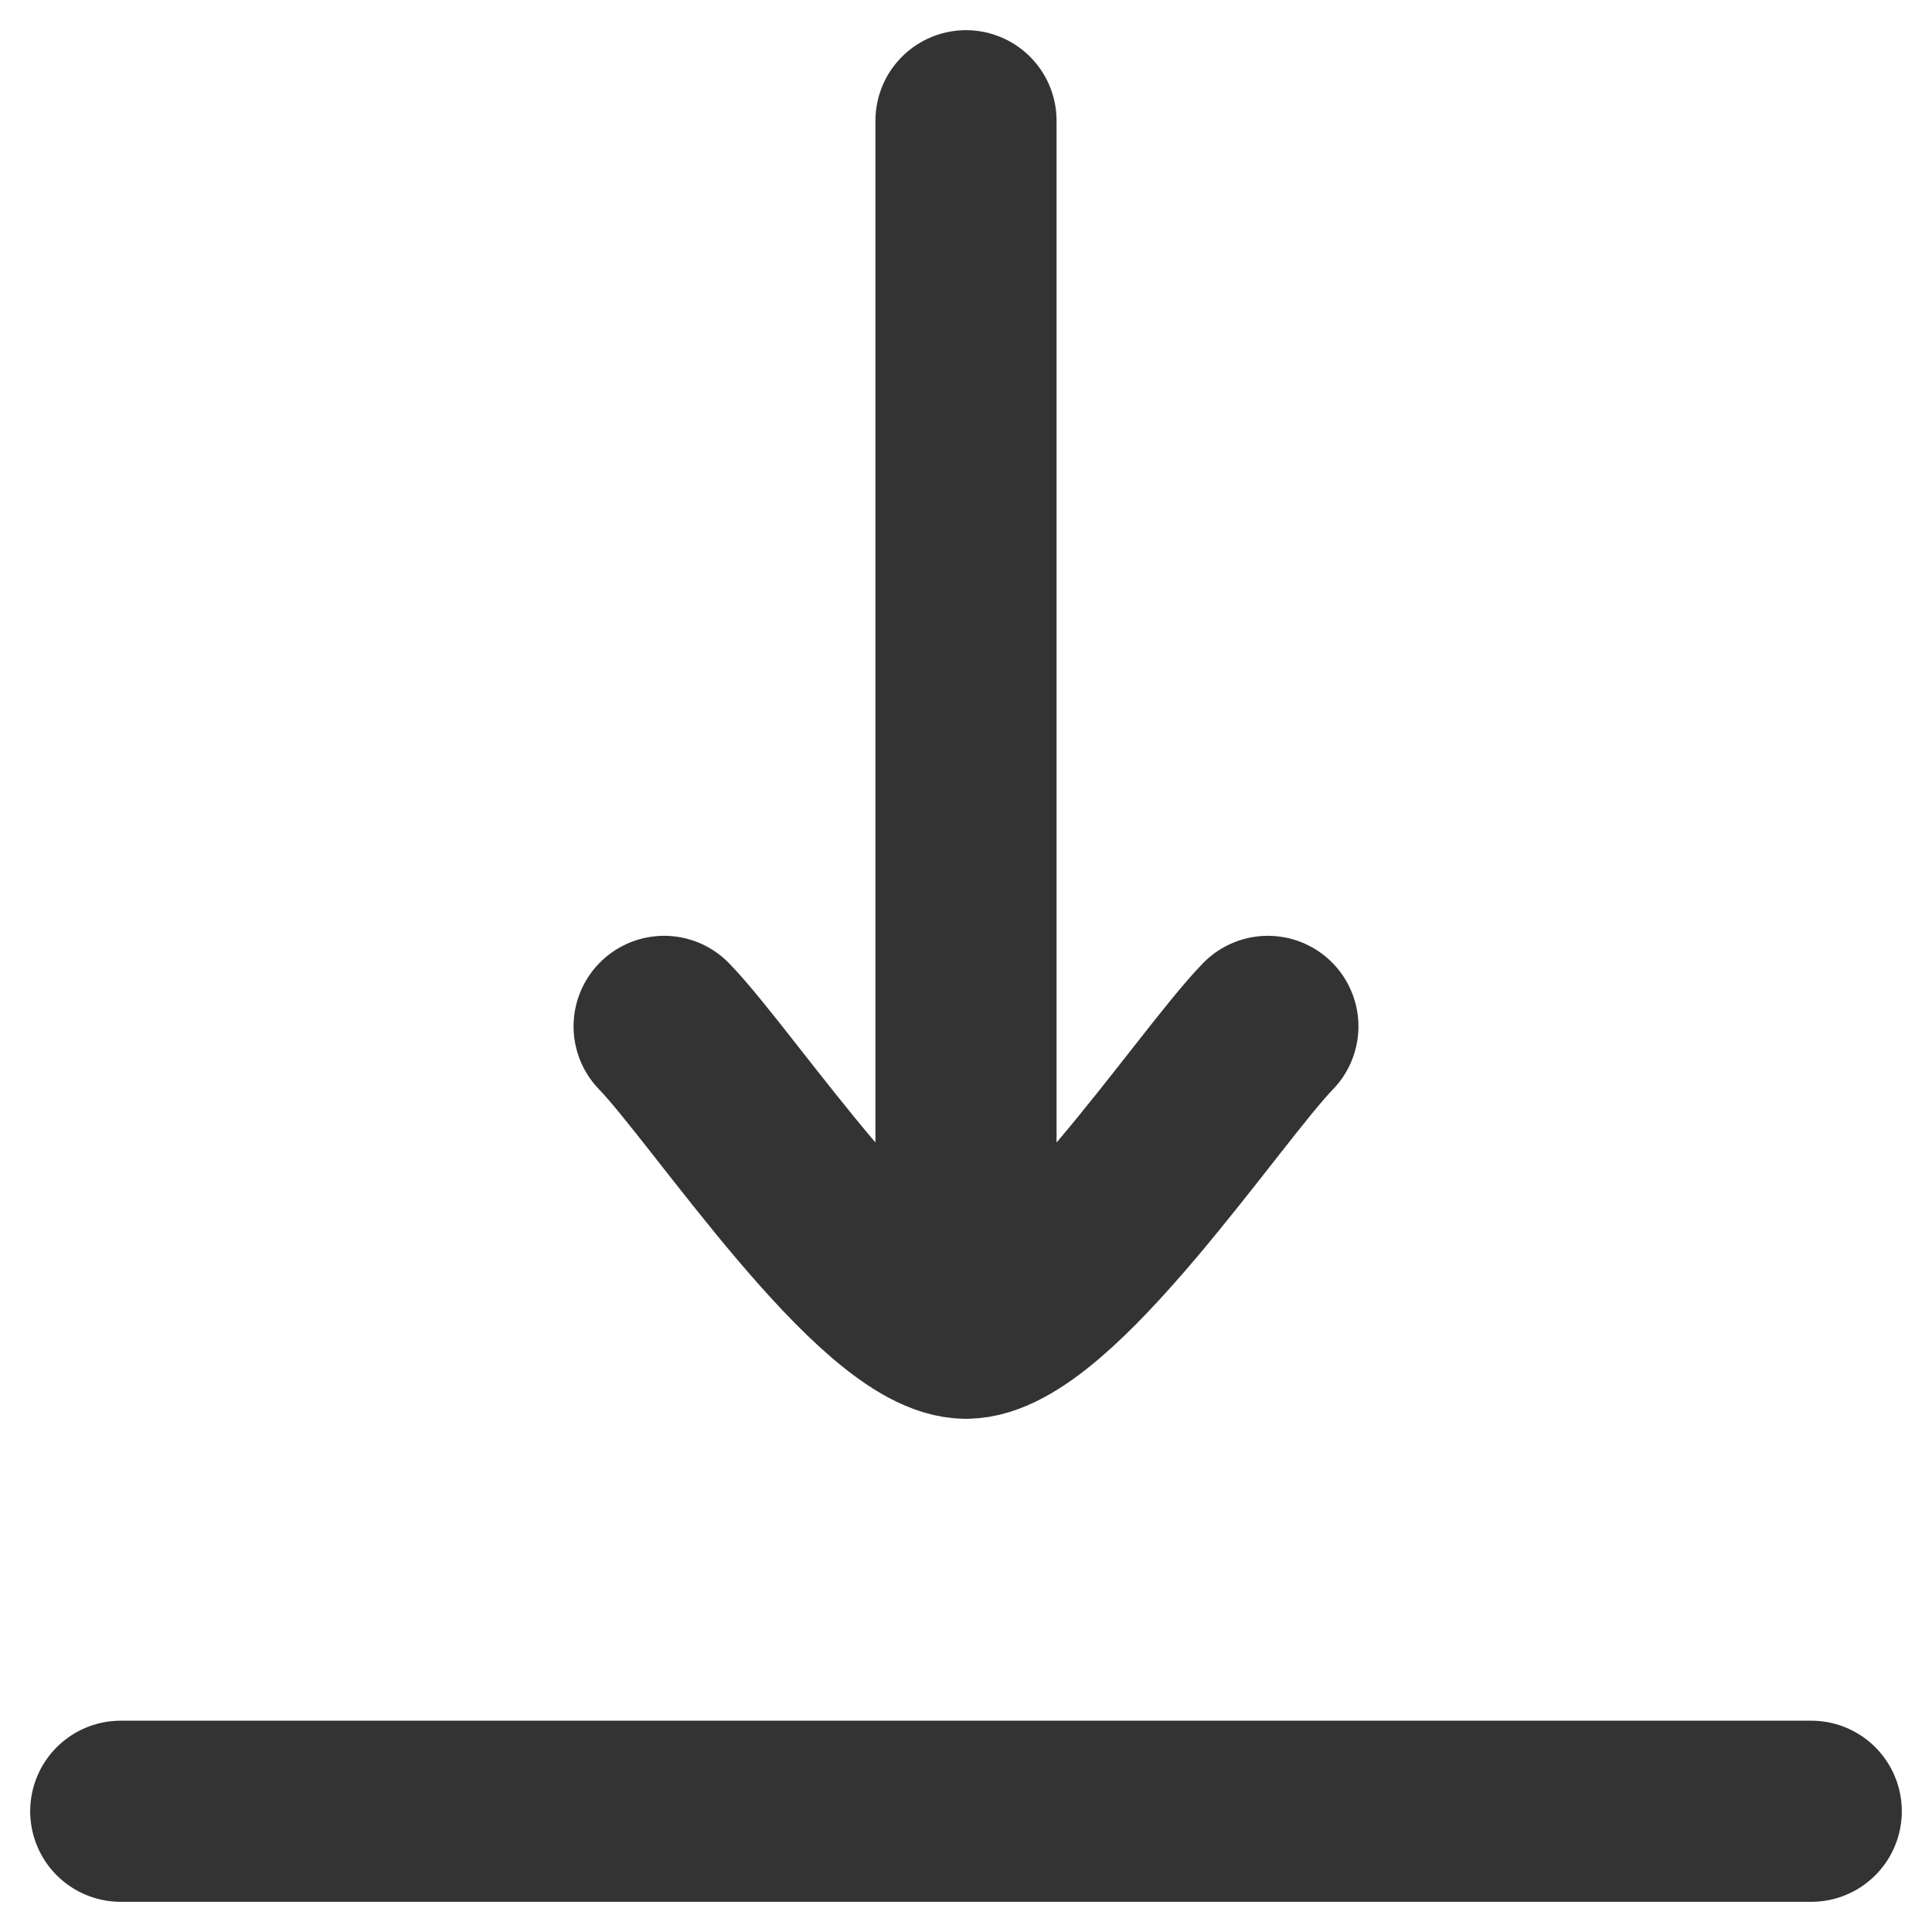 <svg width="16" height="16" viewBox="0 0 16 16" fill="none" xmlns="http://www.w3.org/2000/svg">
<path d="M8 11L8 1M8 11C7.3 11 5.992 9.006 5.5 8.5M8 11C8.7 11 10.008 9.006 10.5 8.5" stroke="#333333" stroke-width="1.5" stroke-linecap="round" stroke-linejoin="round"/>
<path d="M1 15H15" stroke="#333333" stroke-width="1.5" stroke-linecap="round" stroke-linejoin="round"/>
</svg>
